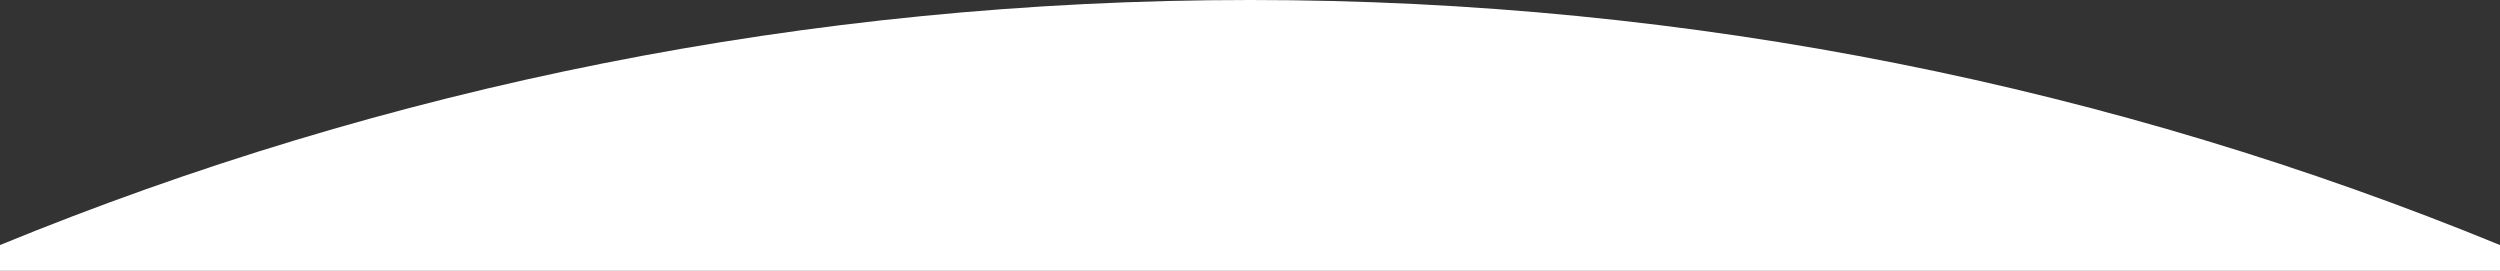 <svg width="360" height="39" viewBox="0 0 360 39" fill="none" xmlns="http://www.w3.org/2000/svg" preserveAspectRatio="none">
<rect x="0" y="0" width="360" height="39" fill="#333333" stroke="none"/>
<path d="M360 35.286C304.578 12.558 243.776 9.20597e-06 180 1.47815e-05C116.224 2.0357e-05 55.422 12.558 -2.42757e-07 35.286L-2.45879e-07 39L360 39L360 35.286Z" fill="white"/>
</svg>
